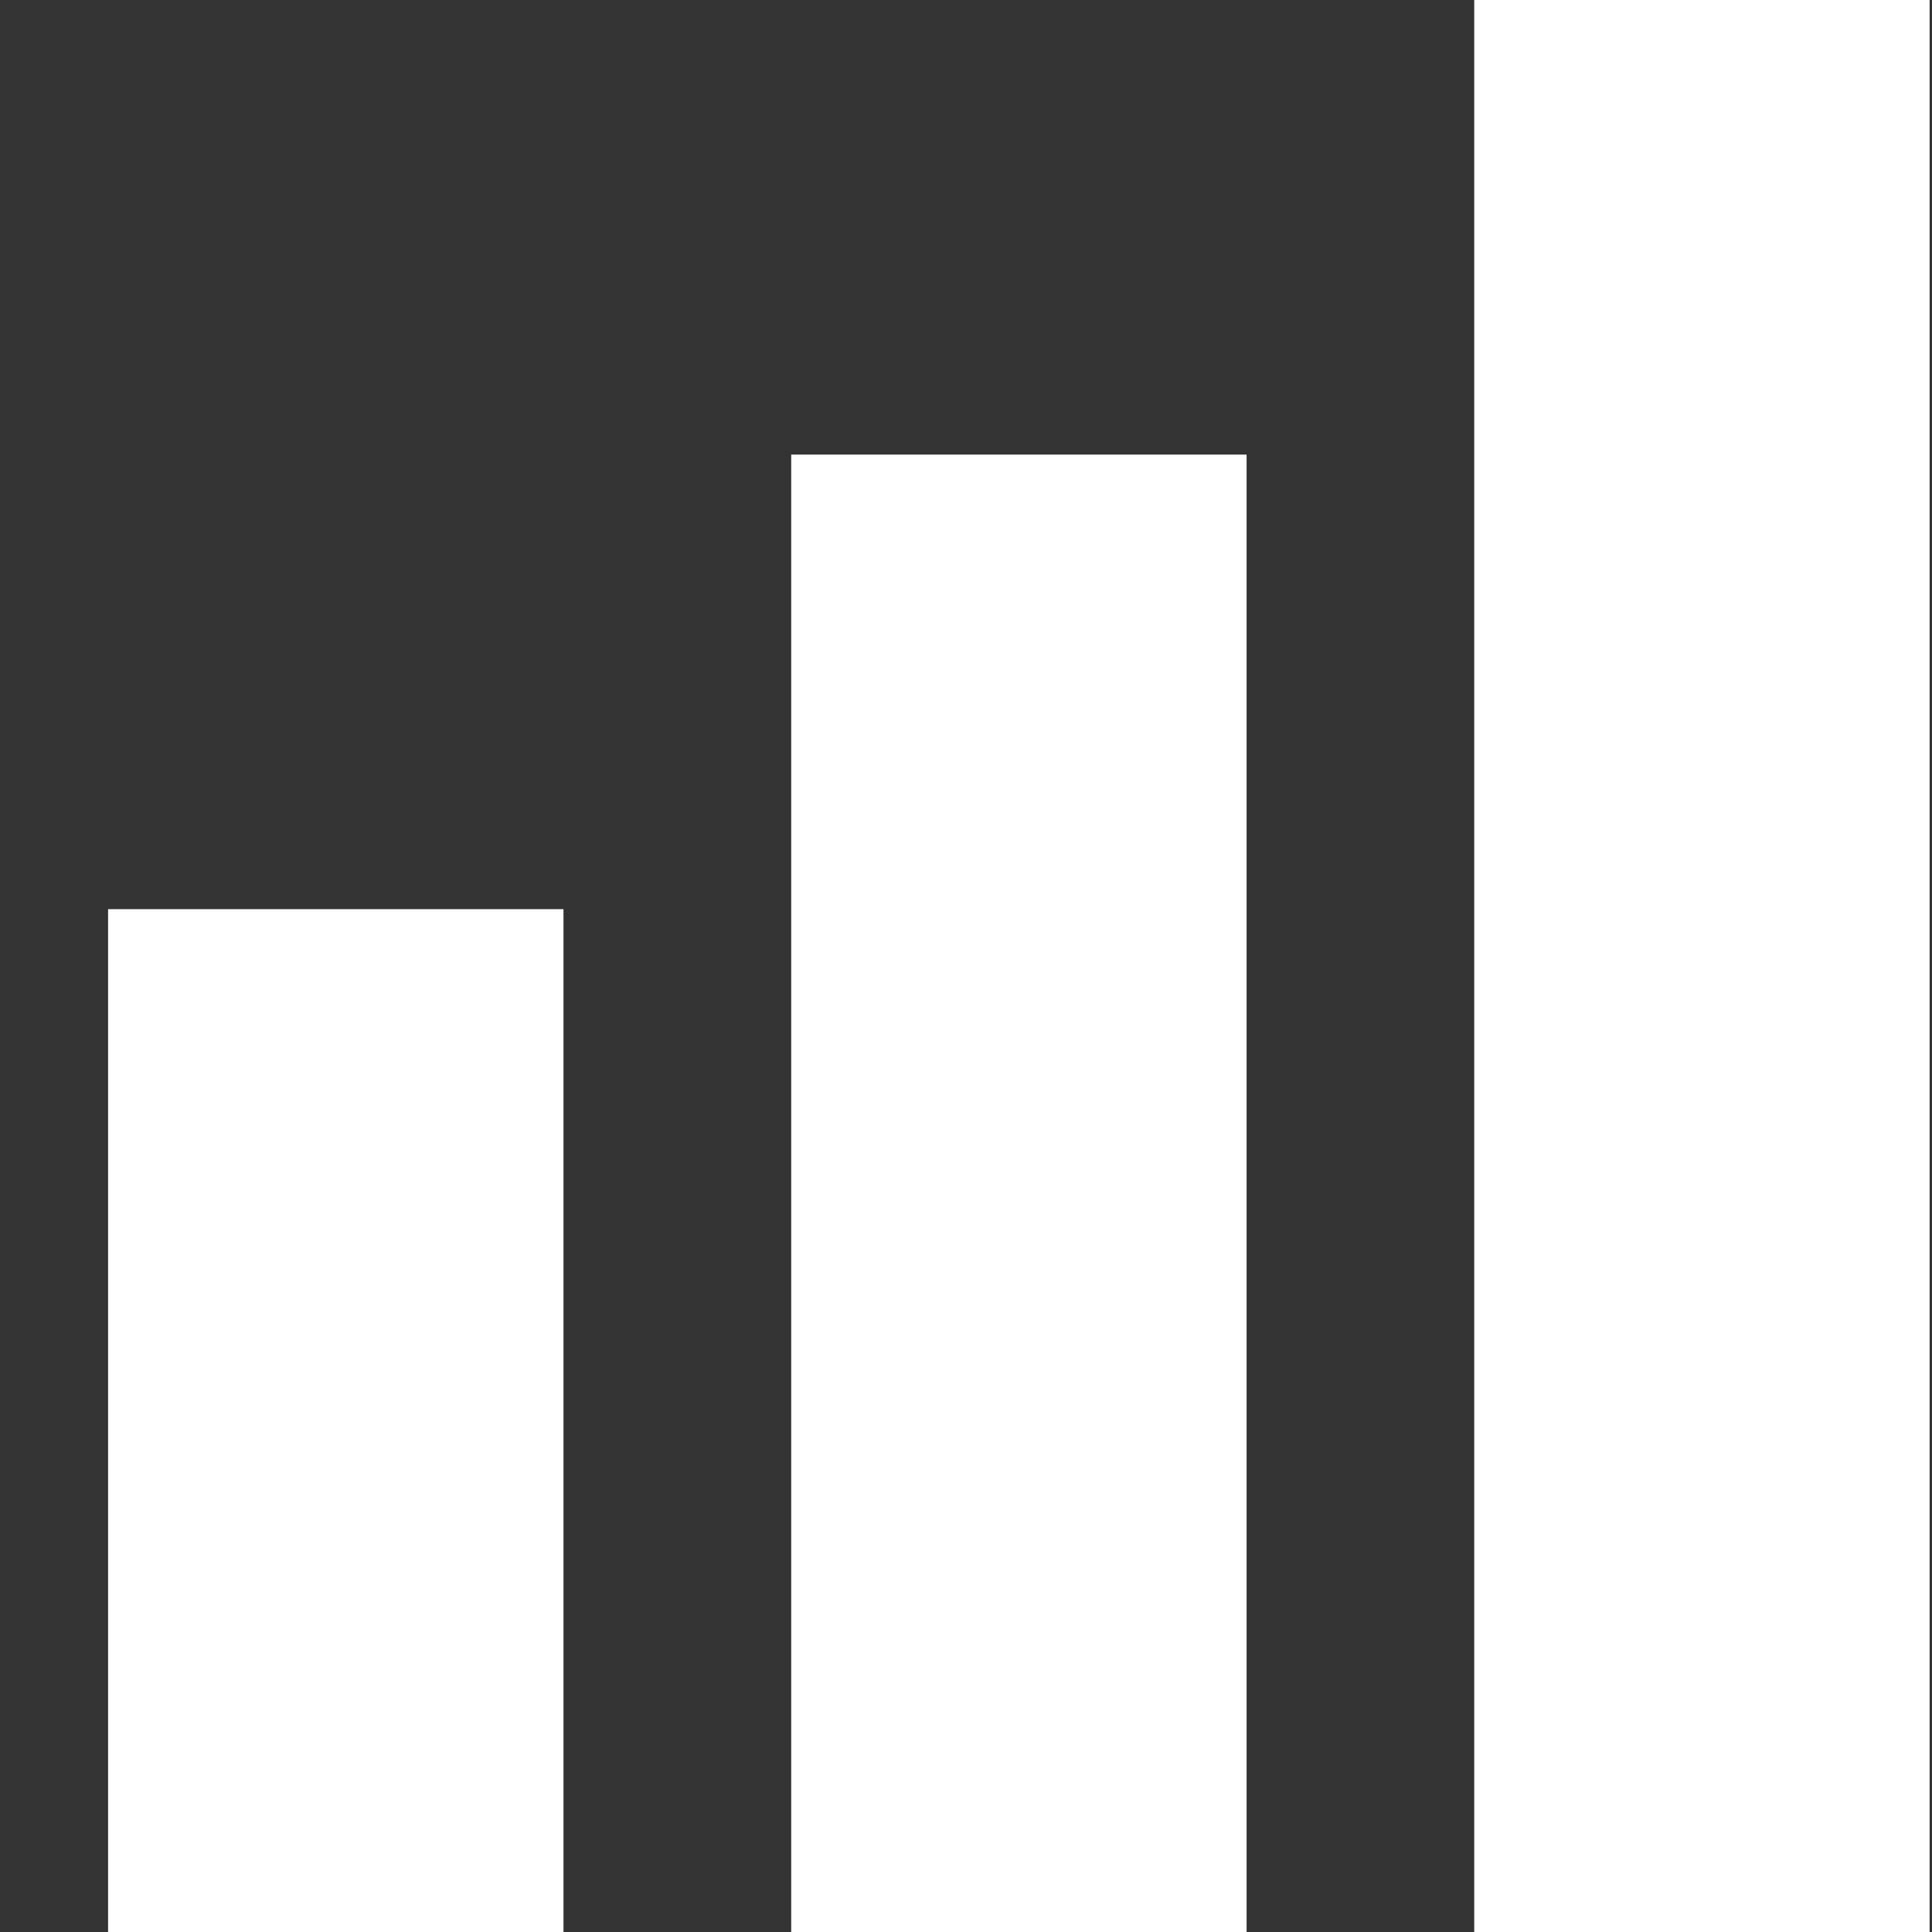 <?xml version="1.0" encoding="UTF-8"?>
<svg width="17px" height="17px" viewBox="0 0 17 17" version="1.1" xmlns="http://www.w3.org/2000/svg" xmlns:xlink="http://www.w3.org/1999/xlink">
    <rect x="0" y="0" width="17" height="17" fill="#333333" stroke="none"/>
    <!-- Generator: Sketch 43.1 (39012) - http://www.bohemiancoding.com/sketch -->
    <title>icon</title>
    <desc>Created with Sketch.</desc>
    <defs></defs>
    <g id="Page-1" stroke="none" stroke-width="1" fill="none" fill-rule="evenodd">
        <g id="MD" transform="translate(-514, -1259)" fill="#FFFFFF">
            <g id="Offers" transform="translate(-261, 722)">
                <g id="For-Business" transform="translate(395, 0)">
                    <g id="Tabs">
                        <g id="Strategy" transform="translate(380.951, 534)">
                            <g id="icon" transform="translate(0, 3)">
                                <rect id="Rectangle-5" x="0" y="8" width="4.007" height="9"></rect>
                                <rect id="Rectangle-5-Copy" x="6.011" y="4" width="4.007" height="13"></rect>
                                <rect id="Rectangle-5-Copy-2" x="12.021" y="0" width="4.007" height="17"></rect>
                            </g>
                        </g>
                    </g>
                </g>
            </g>
        </g>
    </g>
</svg>